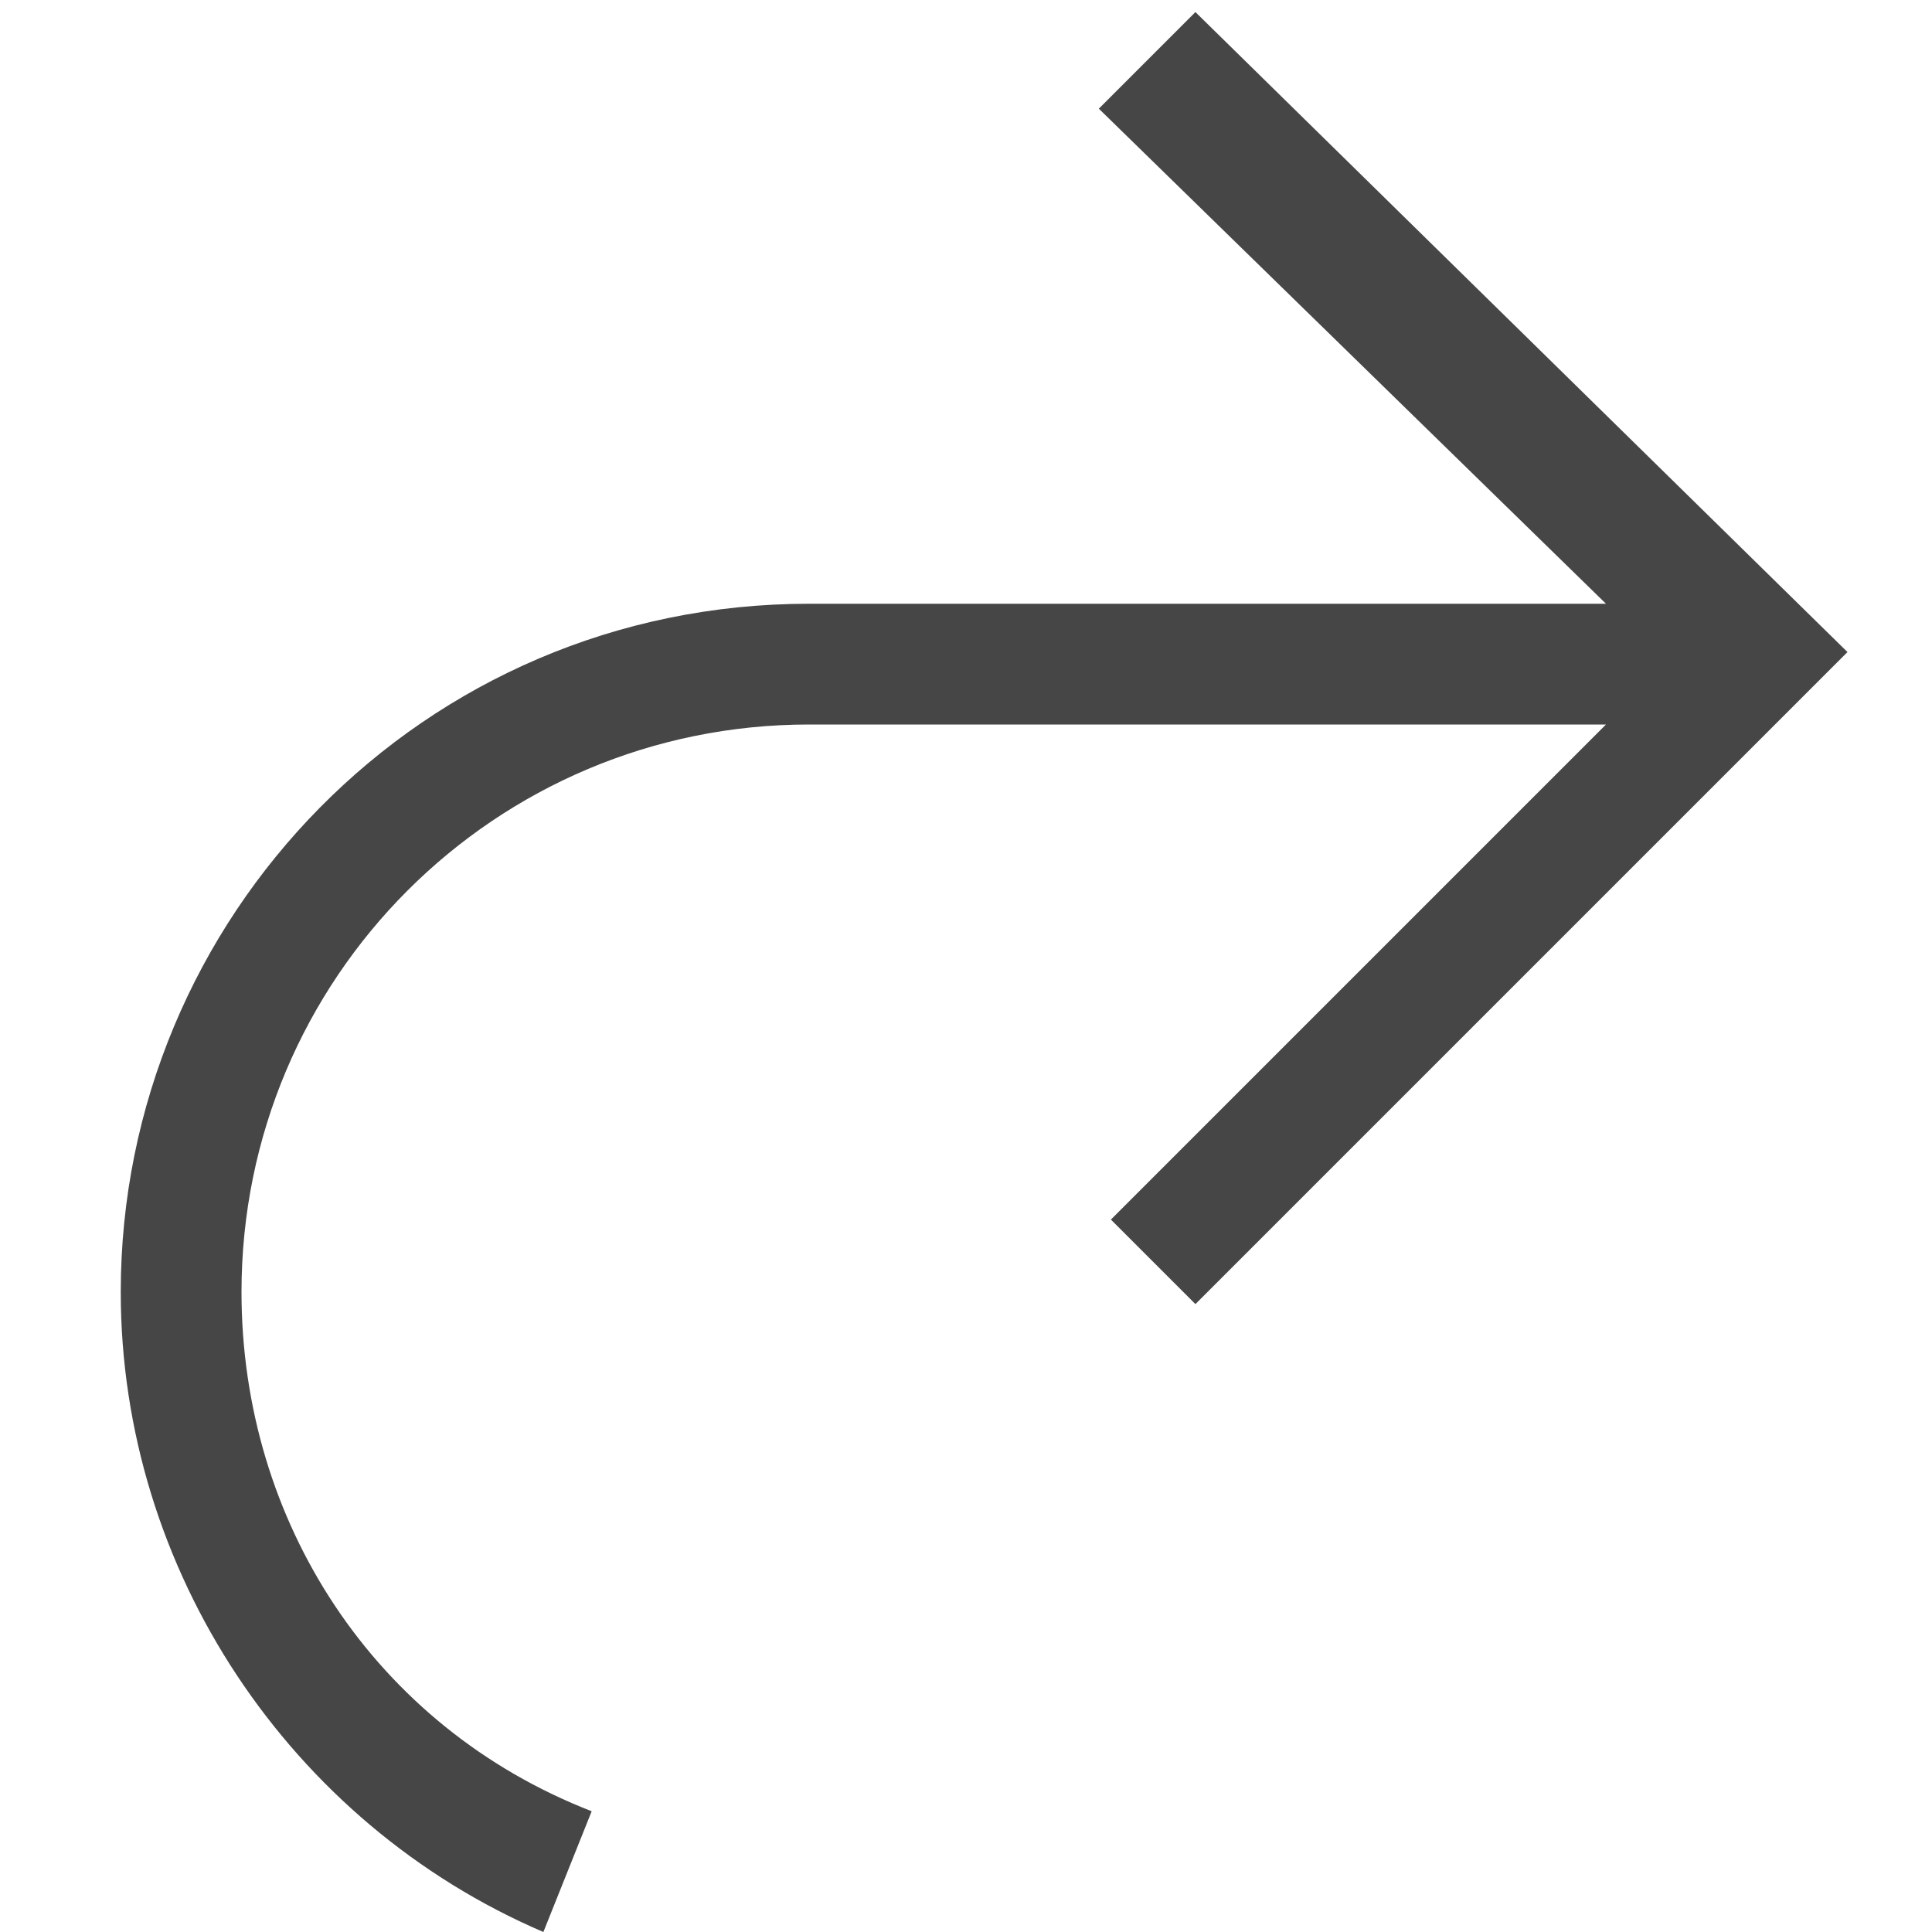<svg version="1.1" id="Artwork" xmlns="http://www.w3.org/2000/svg" xmlns:xlink="http://www.w3.org/1999/xlink" x="0px" y="0px"
	 width="16px" height="16px" viewBox="0 0 16 16" enable-background="new 0 0 16 16" xml:space="preserve">
<path class="aw-theme-iconOutline" fill="#464646" d="M9.9,0.1L9.1,0.9L13.3,5H6.7C3.5,5,1,7.6,1,10.7C1,13,2.4,15.1,4.5,16L4.9,15C3.1,14.3,2,12.6,2,10.7
	C2,8.1,4.1,6,6.7,6h6.6l-4.1,4.1l0.7,0.7l5.4-5.4L9.9,0.1z"/>
</svg>
